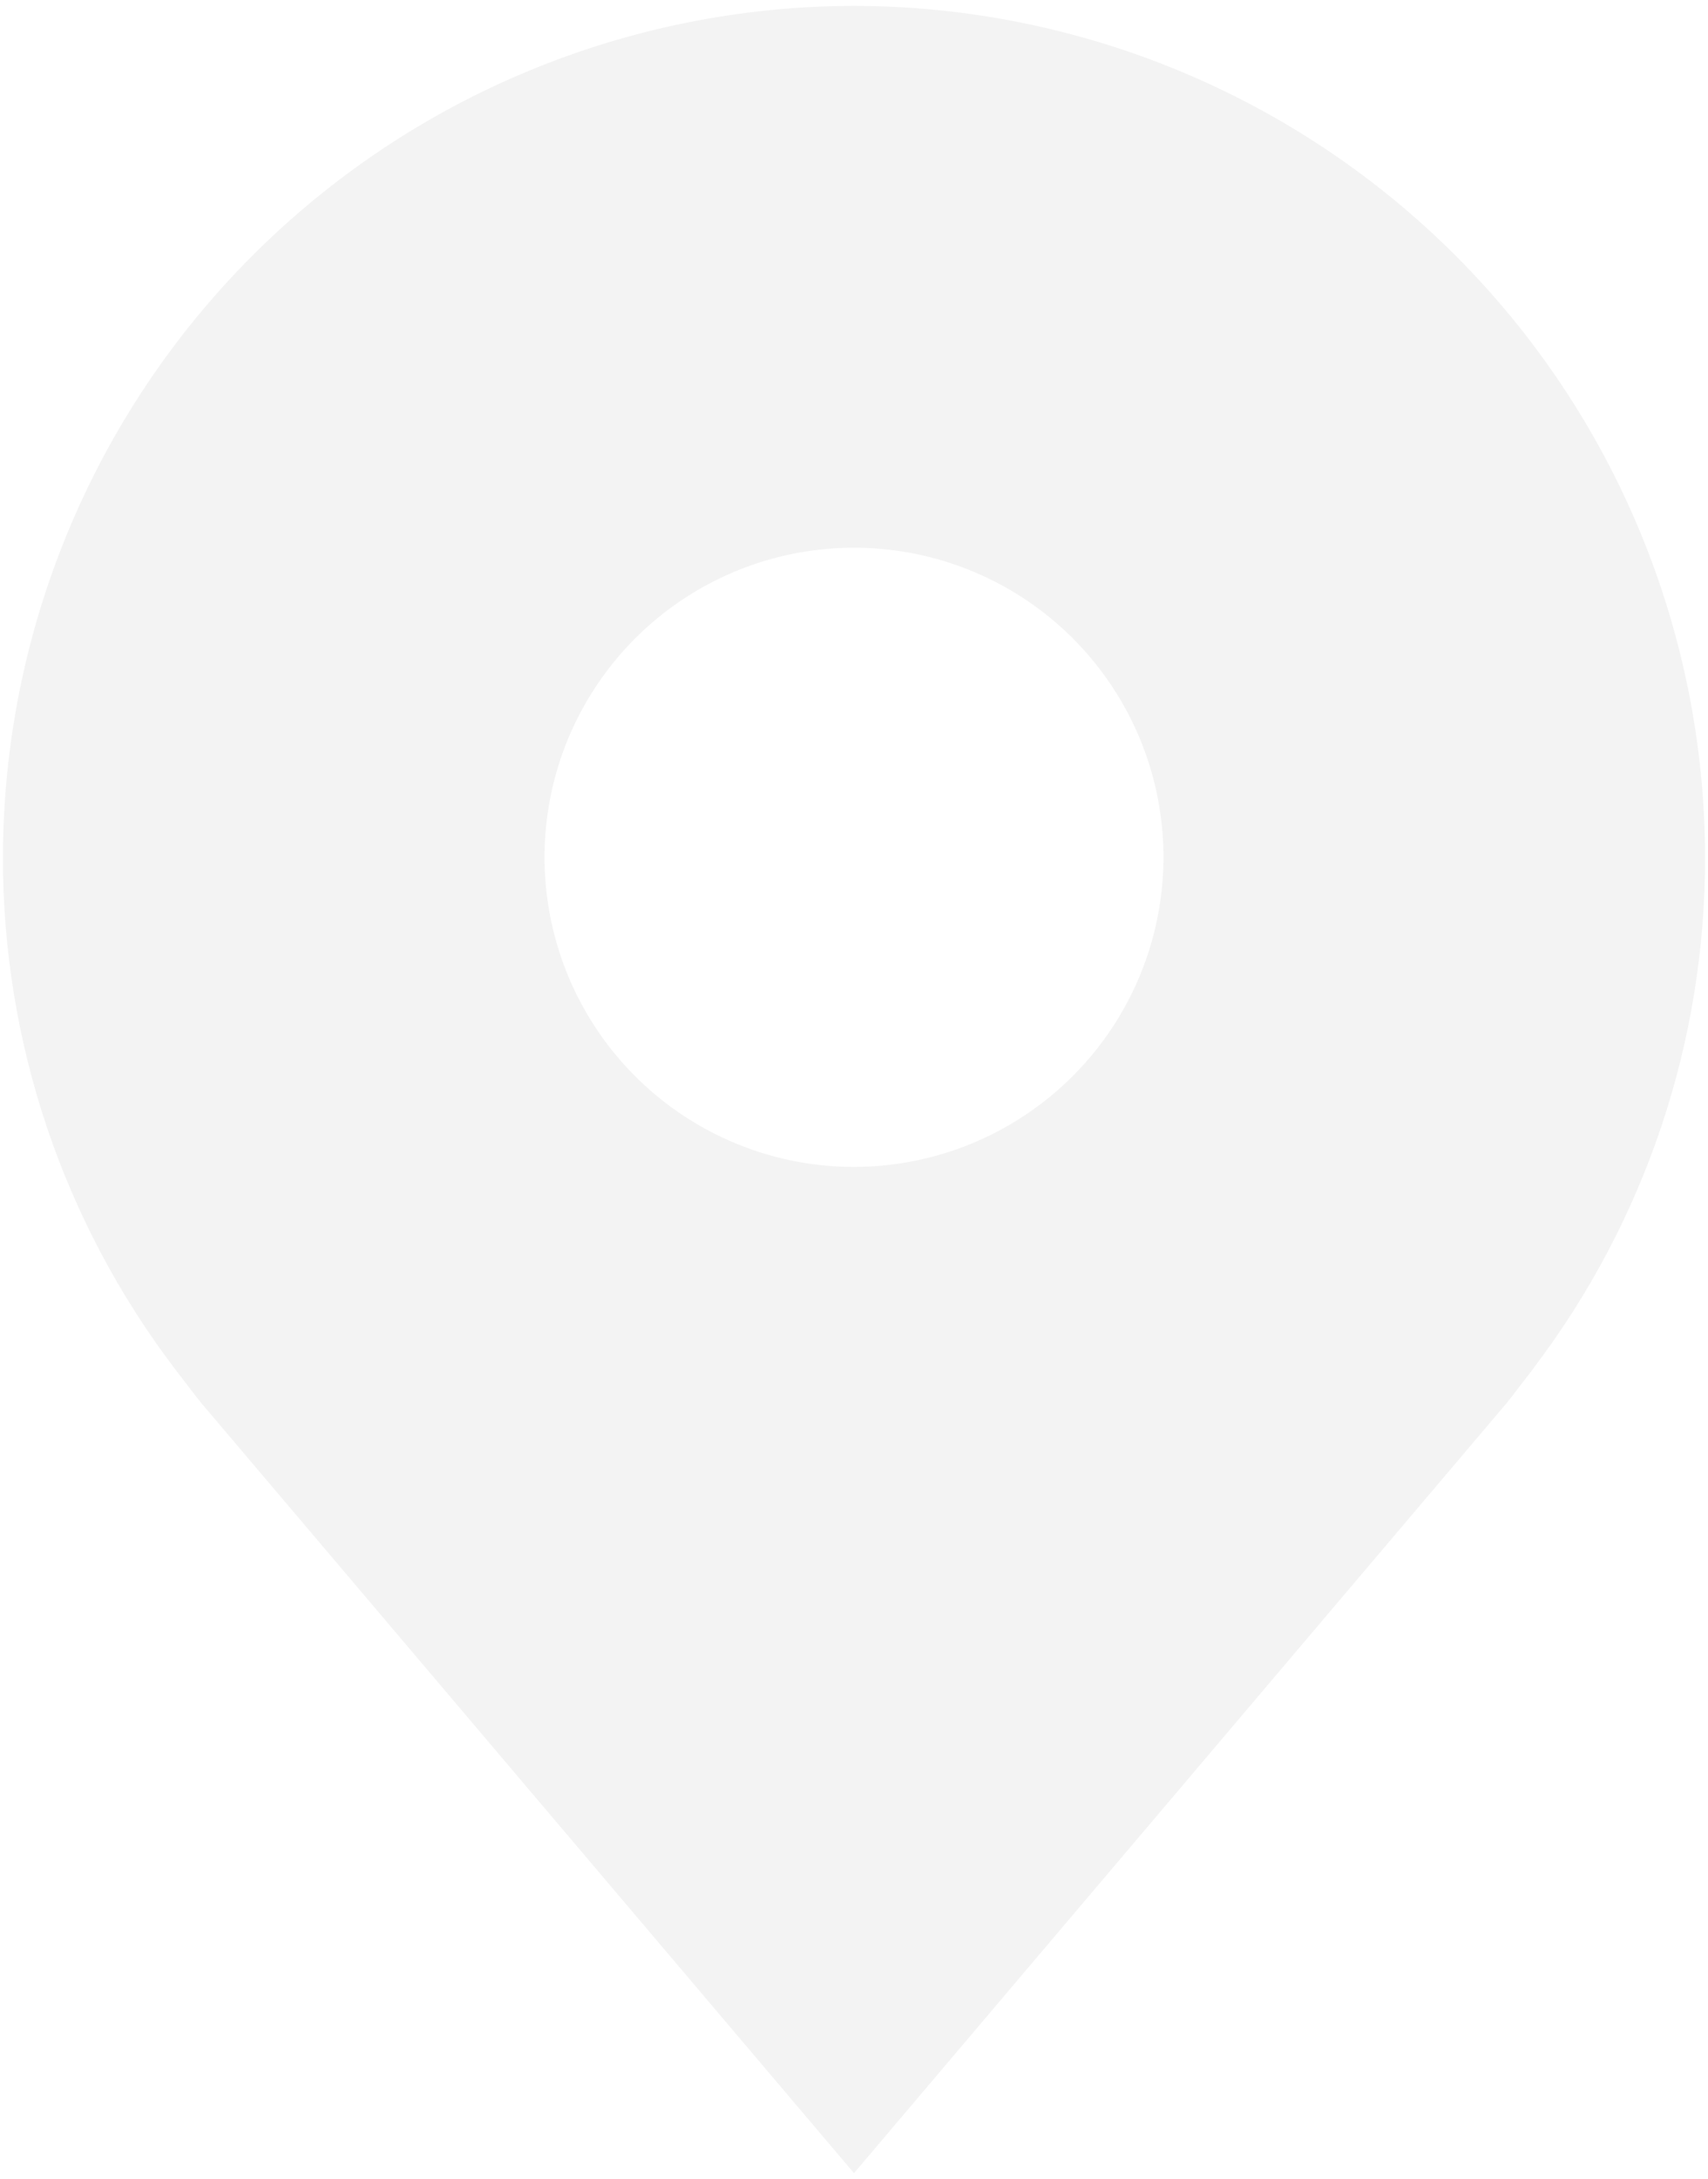 <svg width="218" height="278" viewBox="0 0 218 278" fill="none" xmlns="http://www.w3.org/2000/svg">
<path d="M109 0.75C80.201 0.784 52.592 12.239 32.228 32.603C11.864 52.967 0.409 80.576 0.375 109.375C0.341 132.909 8.028 155.805 22.258 174.55C22.258 174.55 25.221 178.451 25.704 179.014L109 277.25L192.335 178.964C192.77 178.441 195.742 174.55 195.742 174.55L195.752 174.52C209.975 155.784 217.659 132.899 217.625 109.375C217.591 80.576 206.136 52.967 185.772 32.603C165.408 12.239 137.799 0.784 109 0.75V0.75ZM109 148.875C101.188 148.875 93.551 146.558 87.055 142.218C80.559 137.878 75.496 131.709 72.507 124.491C69.517 117.273 68.735 109.331 70.259 101.669C71.783 94.007 75.545 86.969 81.069 81.444C86.594 75.92 93.632 72.158 101.294 70.634C108.956 69.11 116.898 69.892 124.116 72.882C131.334 75.871 137.503 80.934 141.843 87.43C146.183 93.926 148.5 101.563 148.5 109.375C148.487 119.847 144.321 129.886 136.916 137.291C129.512 144.696 119.472 148.862 109 148.875V148.875Z" fill="black" fill-opacity="0.05"/>
</svg>
